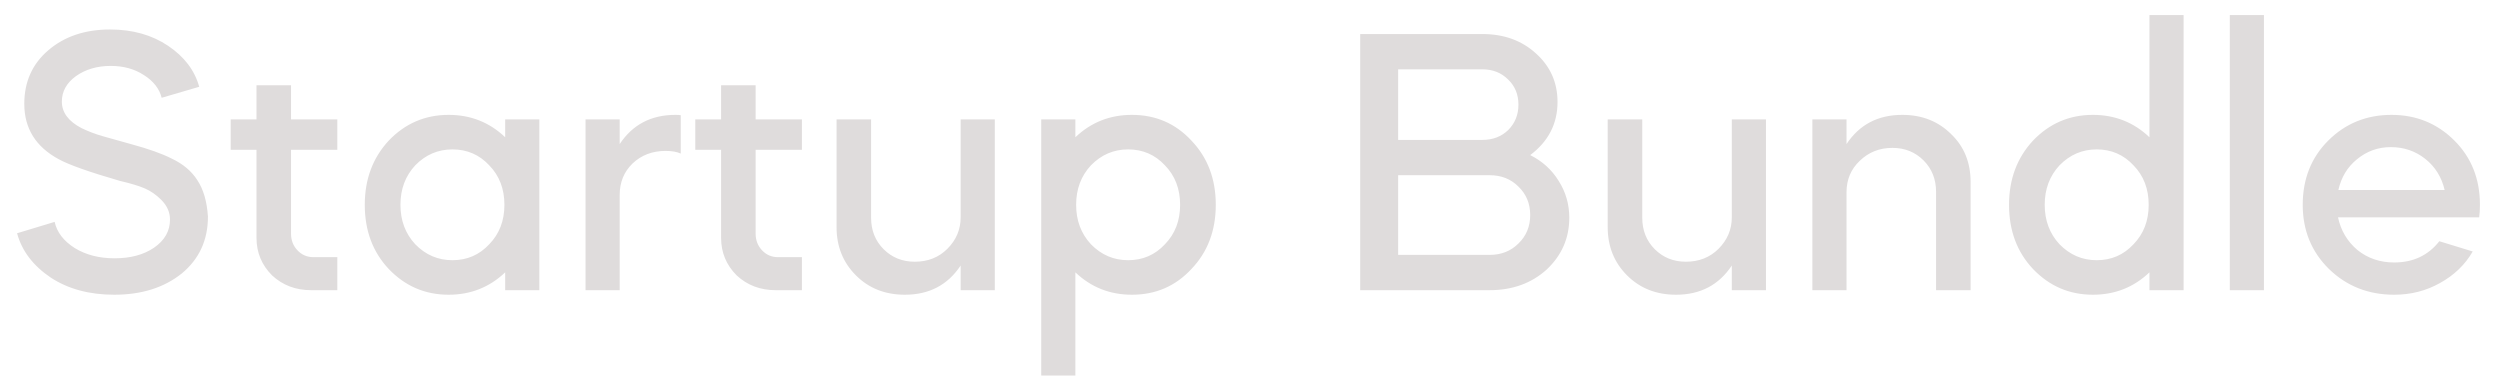 <svg width="112" height="17" viewBox="0 0 112 17" fill="none" xmlns="http://www.w3.org/2000/svg">
<path d="M8.925 3.888L7.242 4.381C7.14 3.973 6.874 3.633 6.443 3.361C6.024 3.089 5.531 2.953 4.964 2.953C4.352 2.953 3.831 3.106 3.4 3.412C2.981 3.718 2.771 4.098 2.771 4.551C2.771 5.038 3.066 5.435 3.655 5.741C3.961 5.888 4.273 6.007 4.59 6.098L5.865 6.455C6.658 6.67 7.265 6.886 7.684 7.101C8.194 7.339 8.579 7.662 8.84 8.07C9.112 8.478 9.271 9.022 9.316 9.702C9.316 10.756 8.925 11.606 8.143 12.252C7.35 12.887 6.341 13.204 5.117 13.204C4.006 13.204 3.06 12.949 2.278 12.439C1.485 11.906 0.98 11.243 0.765 10.45L2.448 9.94C2.55 10.405 2.85 10.796 3.349 11.113C3.848 11.419 4.443 11.572 5.134 11.572C5.848 11.572 6.437 11.413 6.902 11.096C7.378 10.767 7.616 10.348 7.616 9.838C7.616 9.509 7.486 9.215 7.225 8.954C6.998 8.727 6.755 8.557 6.494 8.444C6.233 8.331 5.859 8.217 5.372 8.104C4.001 7.707 3.088 7.384 2.635 7.135C1.604 6.58 1.088 5.752 1.088 4.653C1.088 3.667 1.445 2.868 2.159 2.256C2.884 1.633 3.808 1.321 4.93 1.321C5.939 1.321 6.806 1.565 7.531 2.052C8.256 2.539 8.721 3.151 8.925 3.888ZM10.335 6.71V5.35H11.491V3.82H13.038V5.35H15.112V6.71H13.038V10.467C13.038 10.762 13.134 11.011 13.327 11.215C13.52 11.419 13.758 11.521 14.041 11.521H15.112V13H13.939C13.248 13 12.664 12.779 12.188 12.337C11.723 11.872 11.491 11.311 11.491 10.654V6.71H10.335ZM20.099 5.146C21.085 5.146 21.929 5.48 22.632 6.149V5.35H24.162V13H22.632V12.201C21.929 12.87 21.085 13.204 20.099 13.204C19.045 13.204 18.149 12.819 17.413 12.048C16.699 11.289 16.342 10.331 16.342 9.175C16.342 8.03 16.699 7.073 17.413 6.302C18.149 5.531 19.045 5.146 20.099 5.146ZM21.918 7.407C21.476 6.931 20.926 6.693 20.269 6.693C19.623 6.693 19.067 6.931 18.603 7.407C18.161 7.883 17.94 8.472 17.94 9.175C17.94 9.878 18.161 10.467 18.603 10.943C19.067 11.419 19.623 11.657 20.269 11.657C20.926 11.657 21.476 11.419 21.918 10.943C22.371 10.478 22.598 9.889 22.598 9.175C22.598 8.461 22.371 7.872 21.918 7.407ZM27.762 5.35V6.455C28.34 5.582 29.172 5.146 30.261 5.146C30.385 5.146 30.465 5.152 30.498 5.163V6.88C30.328 6.801 30.102 6.761 29.819 6.761C29.229 6.761 28.736 6.948 28.34 7.322C27.954 7.696 27.762 8.166 27.762 8.733V13H26.232V5.35H27.762ZM31.149 6.71V5.35H32.305V3.82H33.852V5.35H35.926V6.71H33.852V10.467C33.852 10.762 33.948 11.011 34.141 11.215C34.333 11.419 34.571 11.521 34.855 11.521H35.926V13H34.753C34.061 13 33.478 12.779 33.002 12.337C32.537 11.872 32.305 11.311 32.305 10.654V6.71H31.149ZM37.478 10.178V5.35H39.025V9.753C39.025 10.32 39.212 10.79 39.586 11.164C39.96 11.538 40.425 11.725 40.98 11.725C41.57 11.725 42.057 11.532 42.442 11.147C42.839 10.75 43.037 10.28 43.037 9.736V5.35H44.567V13H43.037V11.895C42.459 12.768 41.626 13.204 40.538 13.204C39.654 13.204 38.923 12.915 38.345 12.337C37.767 11.759 37.478 11.039 37.478 10.178ZM48.177 16.825H46.647V5.35H48.177V6.149C48.88 5.48 49.724 5.146 50.71 5.146C51.775 5.146 52.665 5.531 53.379 6.302C54.104 7.061 54.467 8.019 54.467 9.175C54.467 10.331 54.104 11.289 53.379 12.048C52.665 12.819 51.775 13.204 50.71 13.204C49.724 13.204 48.88 12.87 48.177 12.201V16.825ZM52.189 7.407C51.747 6.931 51.197 6.693 50.54 6.693C49.894 6.693 49.339 6.931 48.874 7.407C48.432 7.883 48.211 8.472 48.211 9.175C48.211 9.878 48.432 10.467 48.874 10.943C49.339 11.419 49.894 11.657 50.54 11.657C51.197 11.657 51.747 11.419 52.189 10.943C52.642 10.478 52.869 9.889 52.869 9.175C52.869 8.461 52.642 7.872 52.189 7.407ZM66.734 13H60.937V1.525H66.411C67.375 1.525 68.174 1.814 68.808 2.392C69.454 2.97 69.777 3.695 69.777 4.568C69.777 5.543 69.369 6.336 68.553 6.948C69.097 7.22 69.522 7.605 69.828 8.104C70.146 8.603 70.304 9.152 70.304 9.753C70.304 10.671 69.964 11.447 69.284 12.082C68.604 12.694 67.754 13 66.734 13ZM66.734 7.849H62.637V11.419H66.734C67.256 11.419 67.686 11.249 68.026 10.909C68.378 10.569 68.553 10.144 68.553 9.634C68.553 9.124 68.378 8.699 68.026 8.359C67.686 8.019 67.256 7.849 66.734 7.849ZM66.411 3.106H62.637V6.268H66.411C66.876 6.268 67.261 6.121 67.567 5.826C67.873 5.52 68.026 5.14 68.026 4.687C68.026 4.234 67.873 3.86 67.567 3.565C67.261 3.259 66.876 3.106 66.411 3.106ZM72.025 10.178V5.35H73.573V9.753C73.573 10.32 73.76 10.79 74.133 11.164C74.507 11.538 74.972 11.725 75.528 11.725C76.117 11.725 76.604 11.532 76.99 11.147C77.386 10.75 77.585 10.28 77.585 9.736V5.35H79.115V13H77.585V11.895C77.007 12.768 76.174 13.204 75.085 13.204C74.201 13.204 73.471 12.915 72.892 12.337C72.314 11.759 72.025 11.039 72.025 10.178ZM81.194 13V5.35H82.724V6.455C83.302 5.582 84.135 5.146 85.223 5.146C86.107 5.146 86.838 5.435 87.416 6.013C87.994 6.568 88.283 7.282 88.283 8.155V13H86.736V8.597C86.736 8.03 86.549 7.56 86.175 7.186C85.801 6.812 85.336 6.625 84.781 6.625C84.203 6.625 83.716 6.818 83.319 7.203C82.922 7.577 82.724 8.047 82.724 8.614V13H81.194ZM93.762 5.146C94.748 5.146 95.593 5.48 96.295 6.149V0.675H97.825V13H96.295V12.201C95.593 12.87 94.748 13.204 93.762 13.204C92.708 13.204 91.813 12.819 91.076 12.048C90.362 11.289 90.005 10.331 90.005 9.175C90.005 8.03 90.362 7.073 91.076 6.302C91.813 5.531 92.708 5.146 93.762 5.146ZM95.581 7.407C95.139 6.931 94.59 6.693 93.932 6.693C93.286 6.693 92.731 6.931 92.266 7.407C91.824 7.883 91.603 8.472 91.603 9.175C91.603 9.878 91.824 10.467 92.266 10.943C92.731 11.419 93.286 11.657 93.932 11.657C94.59 11.657 95.139 11.419 95.581 10.943C96.035 10.478 96.261 9.889 96.261 9.175C96.261 8.461 96.035 7.872 95.581 7.407ZM101.425 13H99.895V0.675H101.425V13ZM111.067 9.736H104.743C104.868 10.325 105.157 10.813 105.61 11.198C106.075 11.572 106.624 11.759 107.259 11.759C108.109 11.759 108.783 11.442 109.282 10.807L110.778 11.266C110.438 11.855 109.951 12.326 109.316 12.677C108.693 13.028 108.007 13.204 107.259 13.204C106.103 13.204 105.128 12.819 104.335 12.048C103.553 11.277 103.162 10.32 103.162 9.175C103.162 8.019 103.542 7.061 104.301 6.302C105.072 5.531 106.018 5.146 107.14 5.146C108.251 5.146 109.191 5.531 109.962 6.302C110.721 7.061 111.101 8.019 111.101 9.175C111.101 9.39 111.09 9.577 111.067 9.736ZM104.76 8.512H109.52C109.384 7.934 109.095 7.469 108.653 7.118C108.211 6.767 107.695 6.591 107.106 6.591C106.539 6.591 106.035 6.772 105.593 7.135C105.162 7.486 104.885 7.945 104.76 8.512Z" fill="#DFDCDC"/>
</svg>
